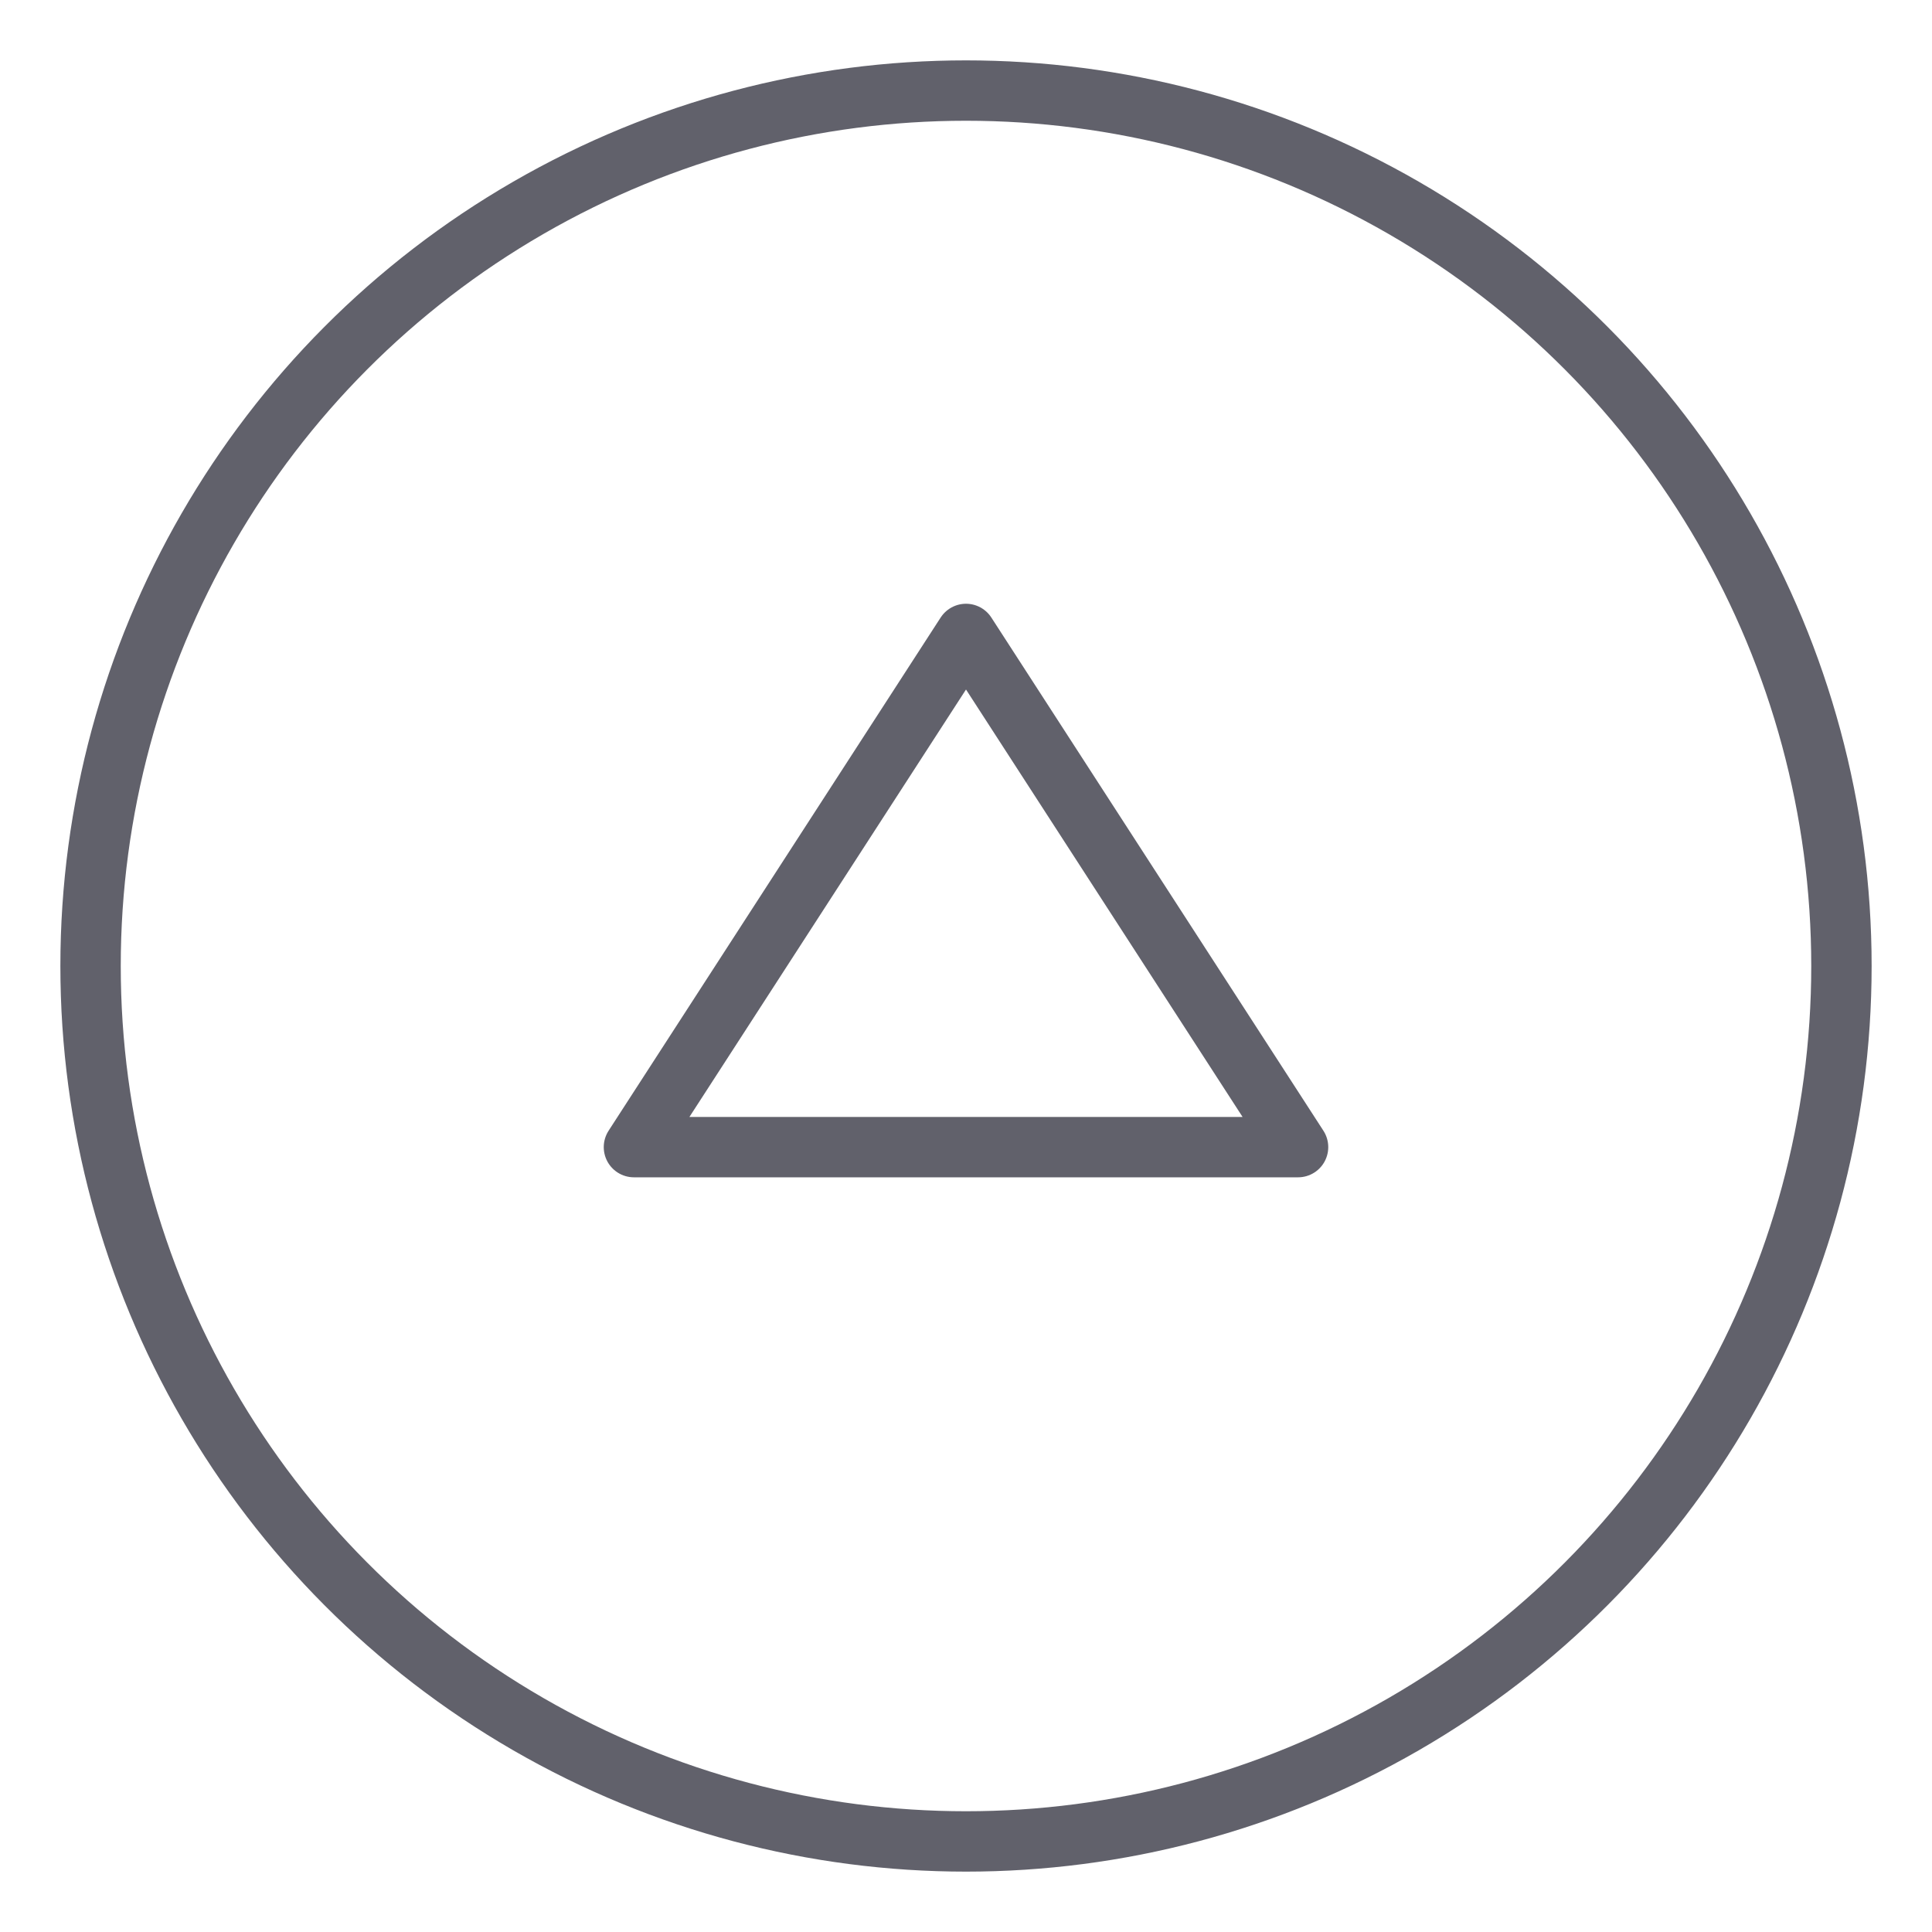 <svg xmlns="http://www.w3.org/2000/svg" height="24" width="24" viewBox="0 0 64 64"><g stroke-linecap="round" fill="#61616b" stroke-linejoin="round" class="nc-icon-wrapper"><circle cx="32" cy="32" r="29" fill="none" stroke="#61616b" stroke-width="2"></circle><polygon data-color="color-2" points="43 38 21 38 32 21 43 38" fill="none" stroke="#61616b" stroke-width="2"></polygon></g></svg>
